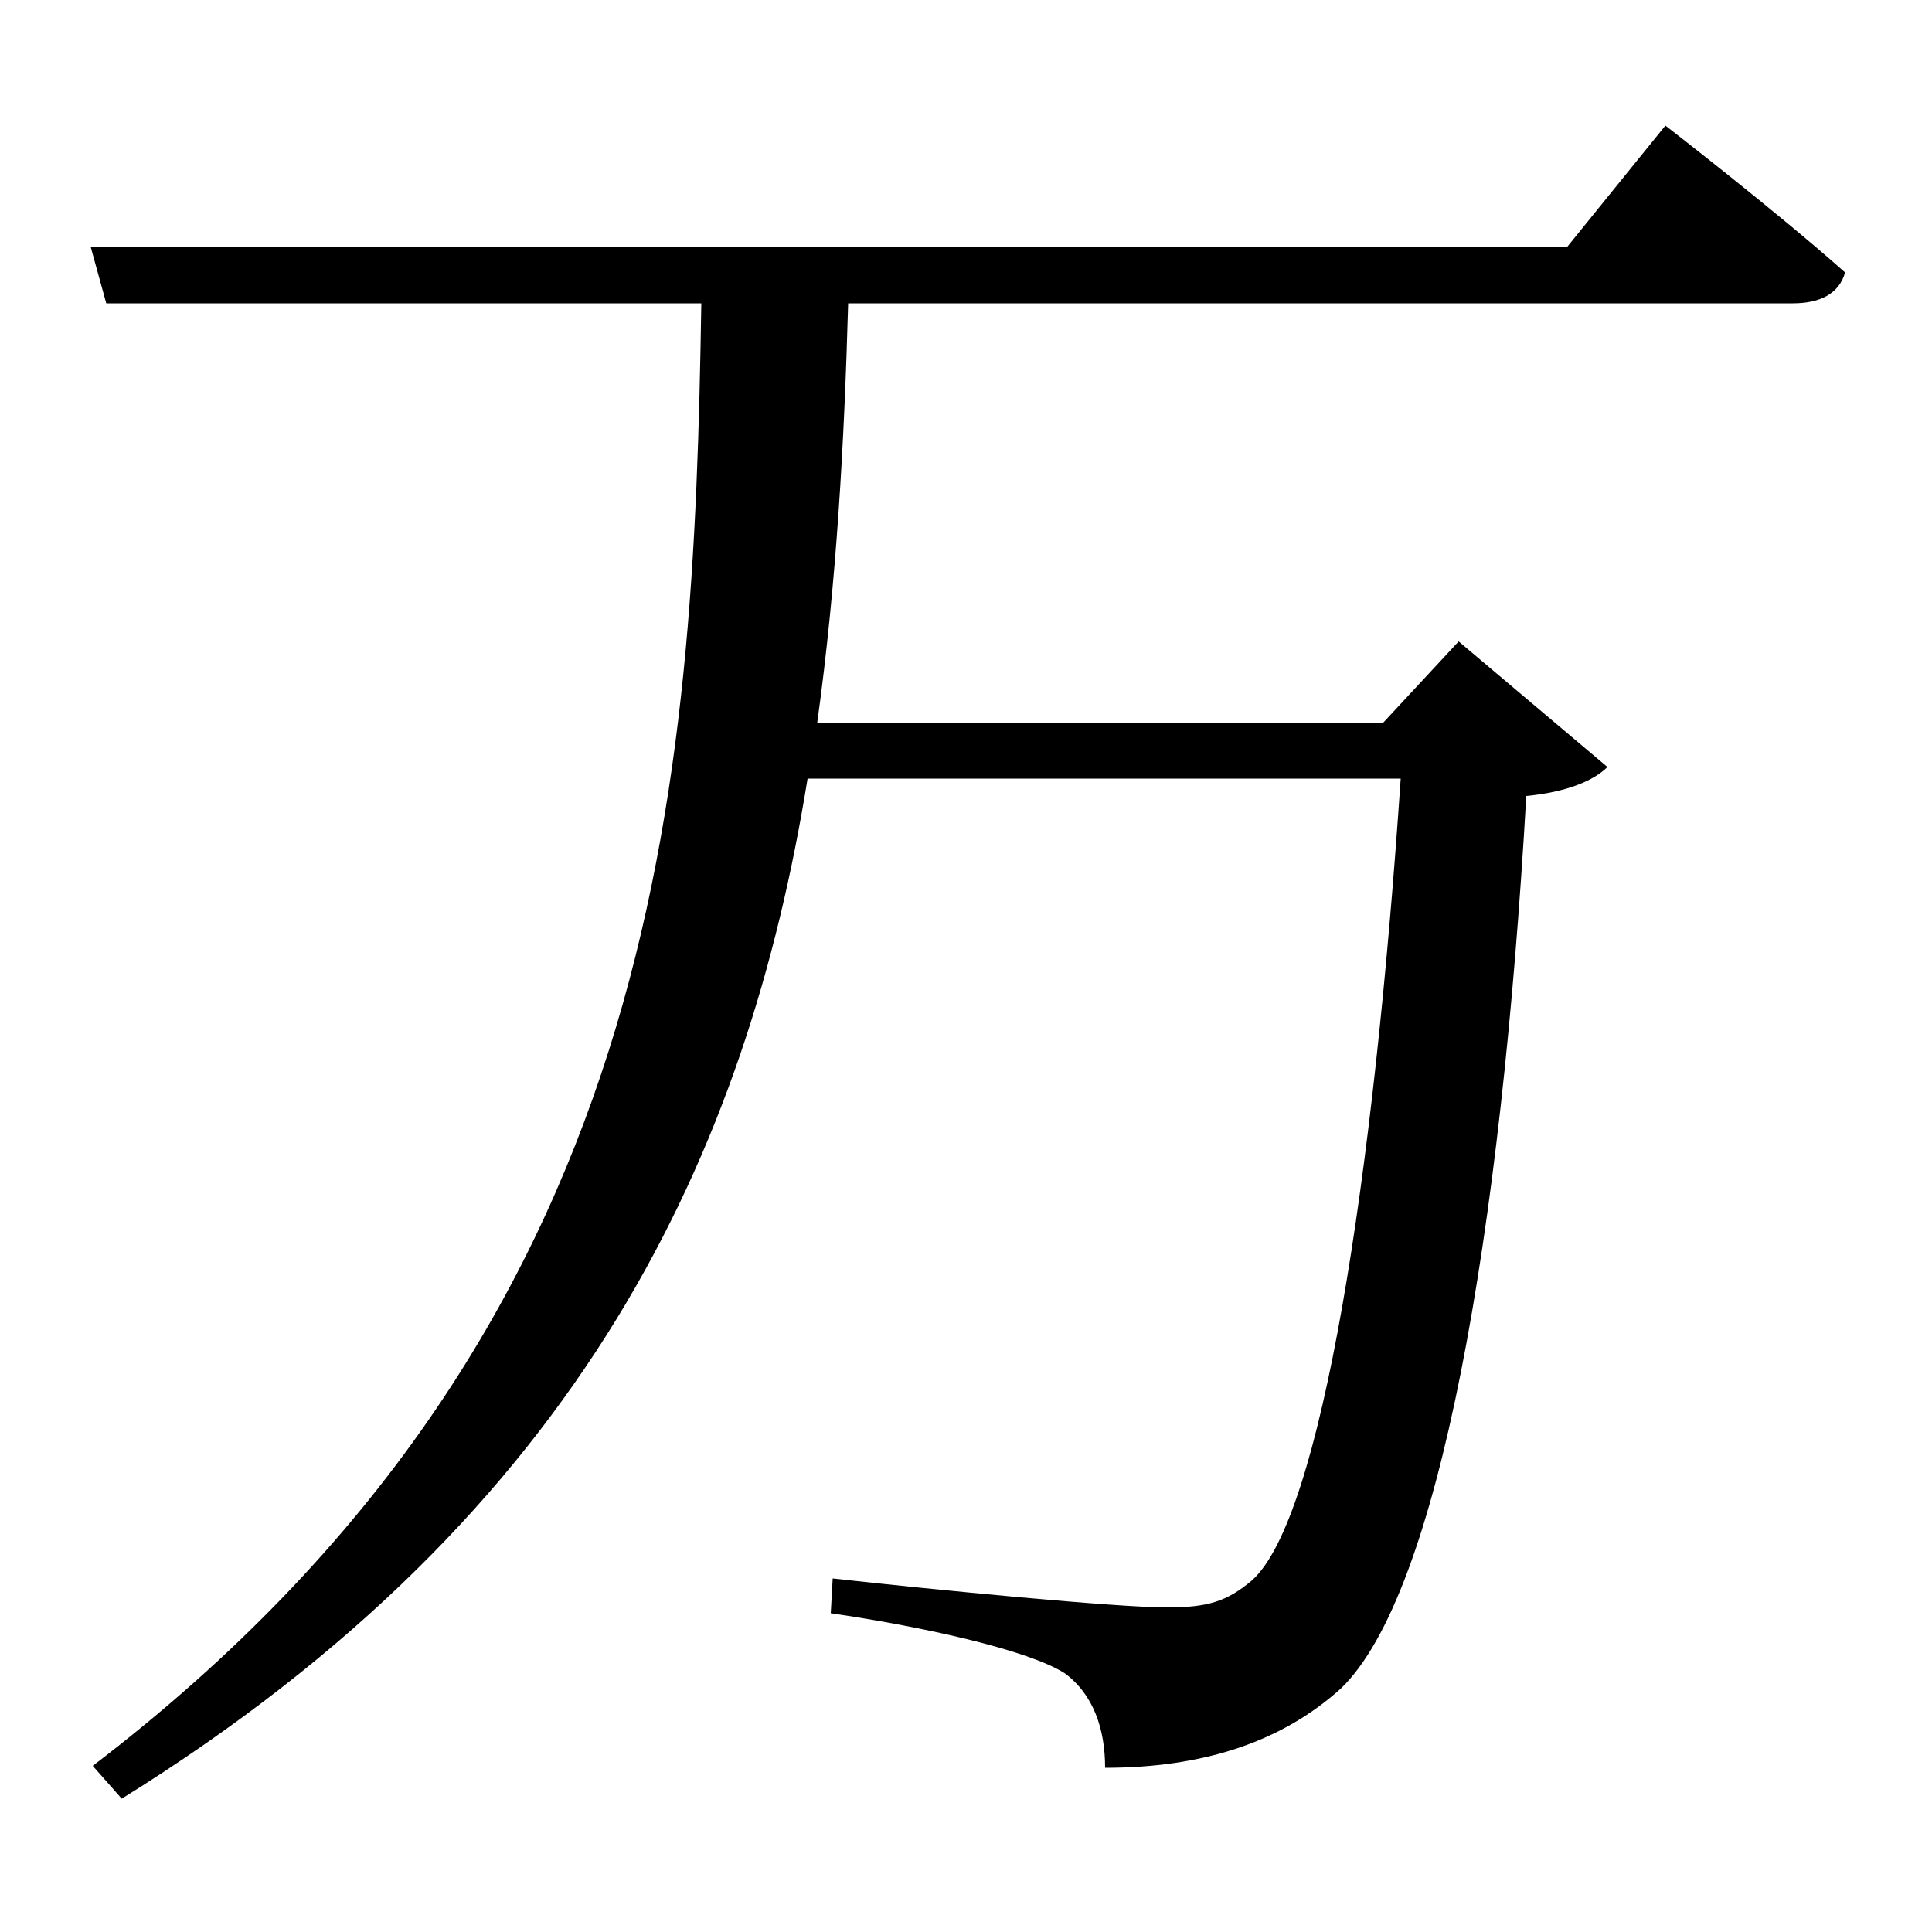 <svg xmlns="http://www.w3.org/2000/svg"
    viewBox="0 0 1000 1000">
  <!--
© 2017-2023 Adobe (http://www.adobe.com/).
Noto is a trademark of Google Inc.
This Font Software is licensed under the SIL Open Font License, Version 1.1. This Font Software is distributed on an "AS IS" BASIS, WITHOUT WARRANTIES OR CONDITIONS OF ANY KIND, either express or implied. See the SIL Open Font License for the specific language, permissions and limitations governing your use of this Font Software.
http://scripts.sil.org/OFL
  -->
<path d="M47 128L55 157 363 157C359 406 344 688 48 914L63 931C303 782 387 595 418 403L725 403C711 610 684 786 648 818 635 829 625 832 604 832 578 832 485 823 431 817L430 835C478 842 532 854 551 866 566 877 572 895 572 915 622 915 663 902 694 874 745 825 777 639 790 412 811 410 825 404 832 397L755 332 716 374 423 374C433 302 437 229 439 157L928 157C942 157 952 152 955 141 919 109 862 65 862 65L811 128Z"/>
</svg>